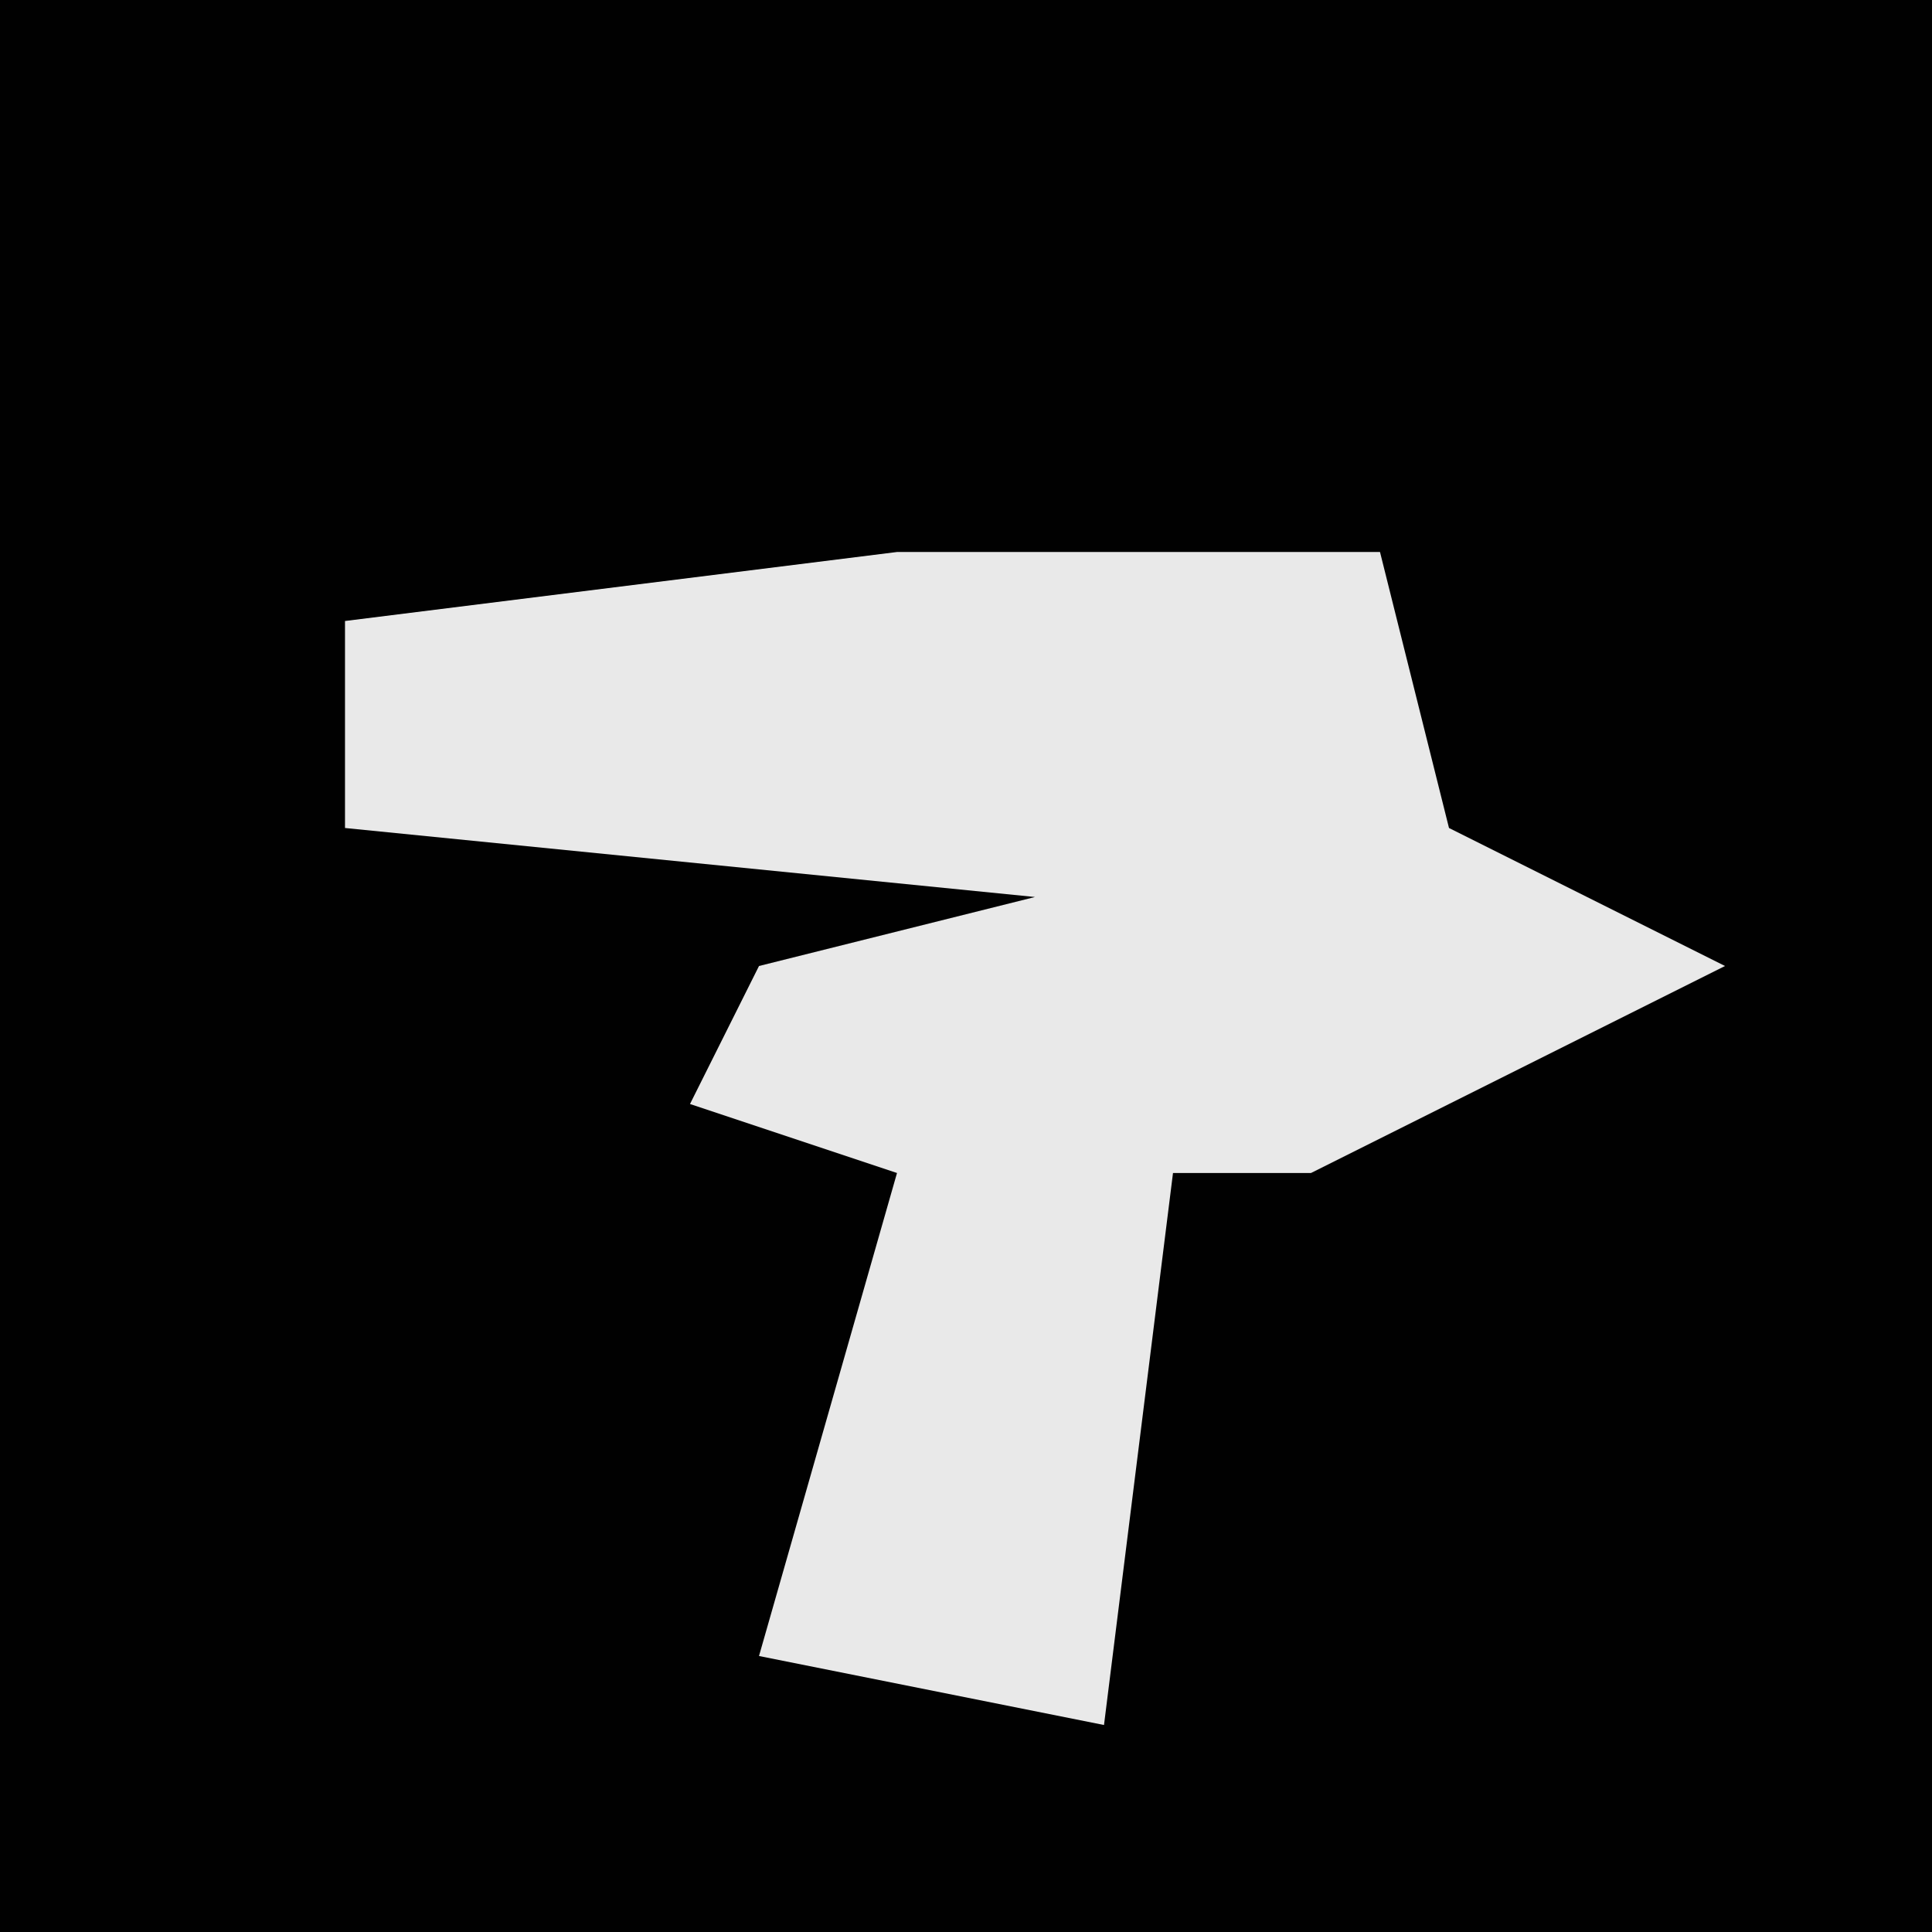 <?xml version="1.0" encoding="UTF-8"?>
<svg version="1.1" xmlns="http://www.w3.org/2000/svg" width="28" height="28">
<path d="M0,0 L28,0 L28,28 L0,28 Z " fill="#010101" transform="translate(0,0)"/>
<path d="M0,0 L7,0 L8,4 L12,6 L6,9 L4,9 L3,17 L-2,16 L0,9 L-3,8 L-2,6 L2,5 L-8,4 L-8,1 Z " fill="#E9E9E9" transform="translate(13,8)"/>
</svg>
